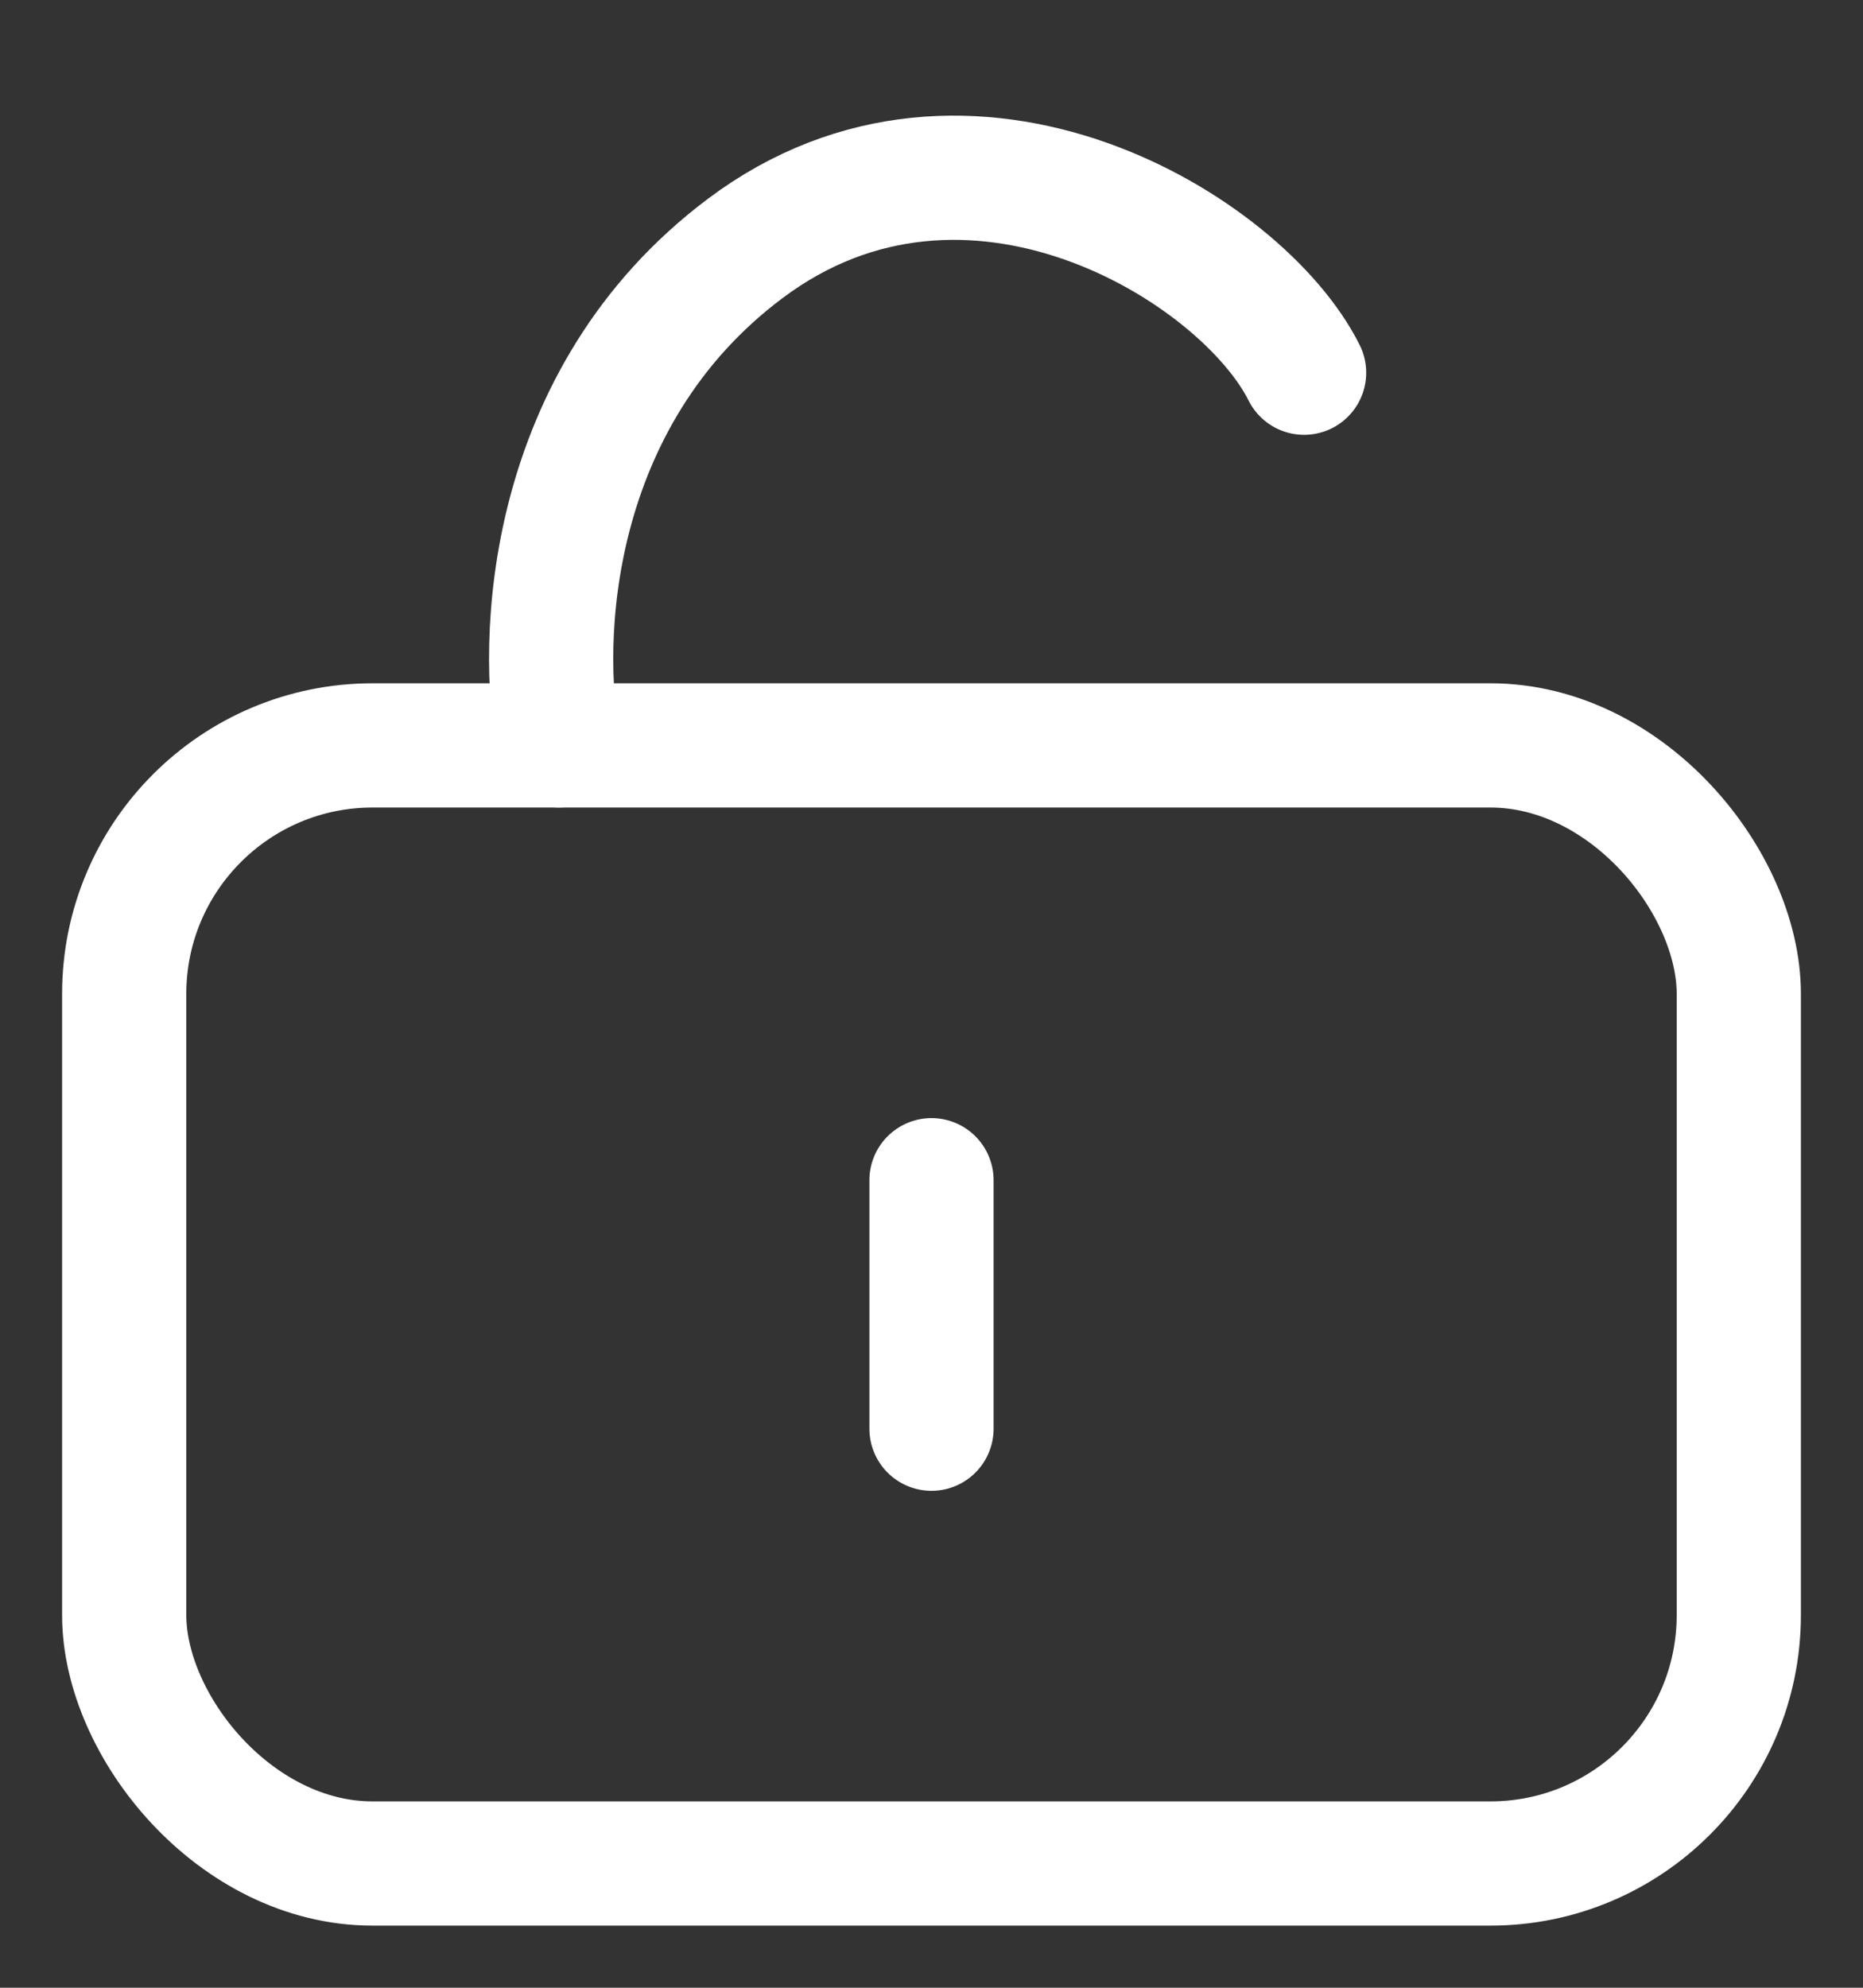 <svg width="15" height="16" viewBox="0 0 15 16" fill="none" xmlns="http://www.w3.org/2000/svg">
<rect x="0" y="0" width="15" height="16" fill="#333333" stroke="none"/>
<rect x="1" y="6" width="13" height="9" rx="2" stroke="white"/>
<path d="M4.5 6C4.333 5.167 4.4 3.2 6 2C7.802 0.648 10 2 10.5 3" stroke="white" stroke-linecap="round"/>
<line x1="7.5" y1="9.5" x2="7.5" y2="11.5" stroke="white" stroke-linecap="round"/>
</svg>

